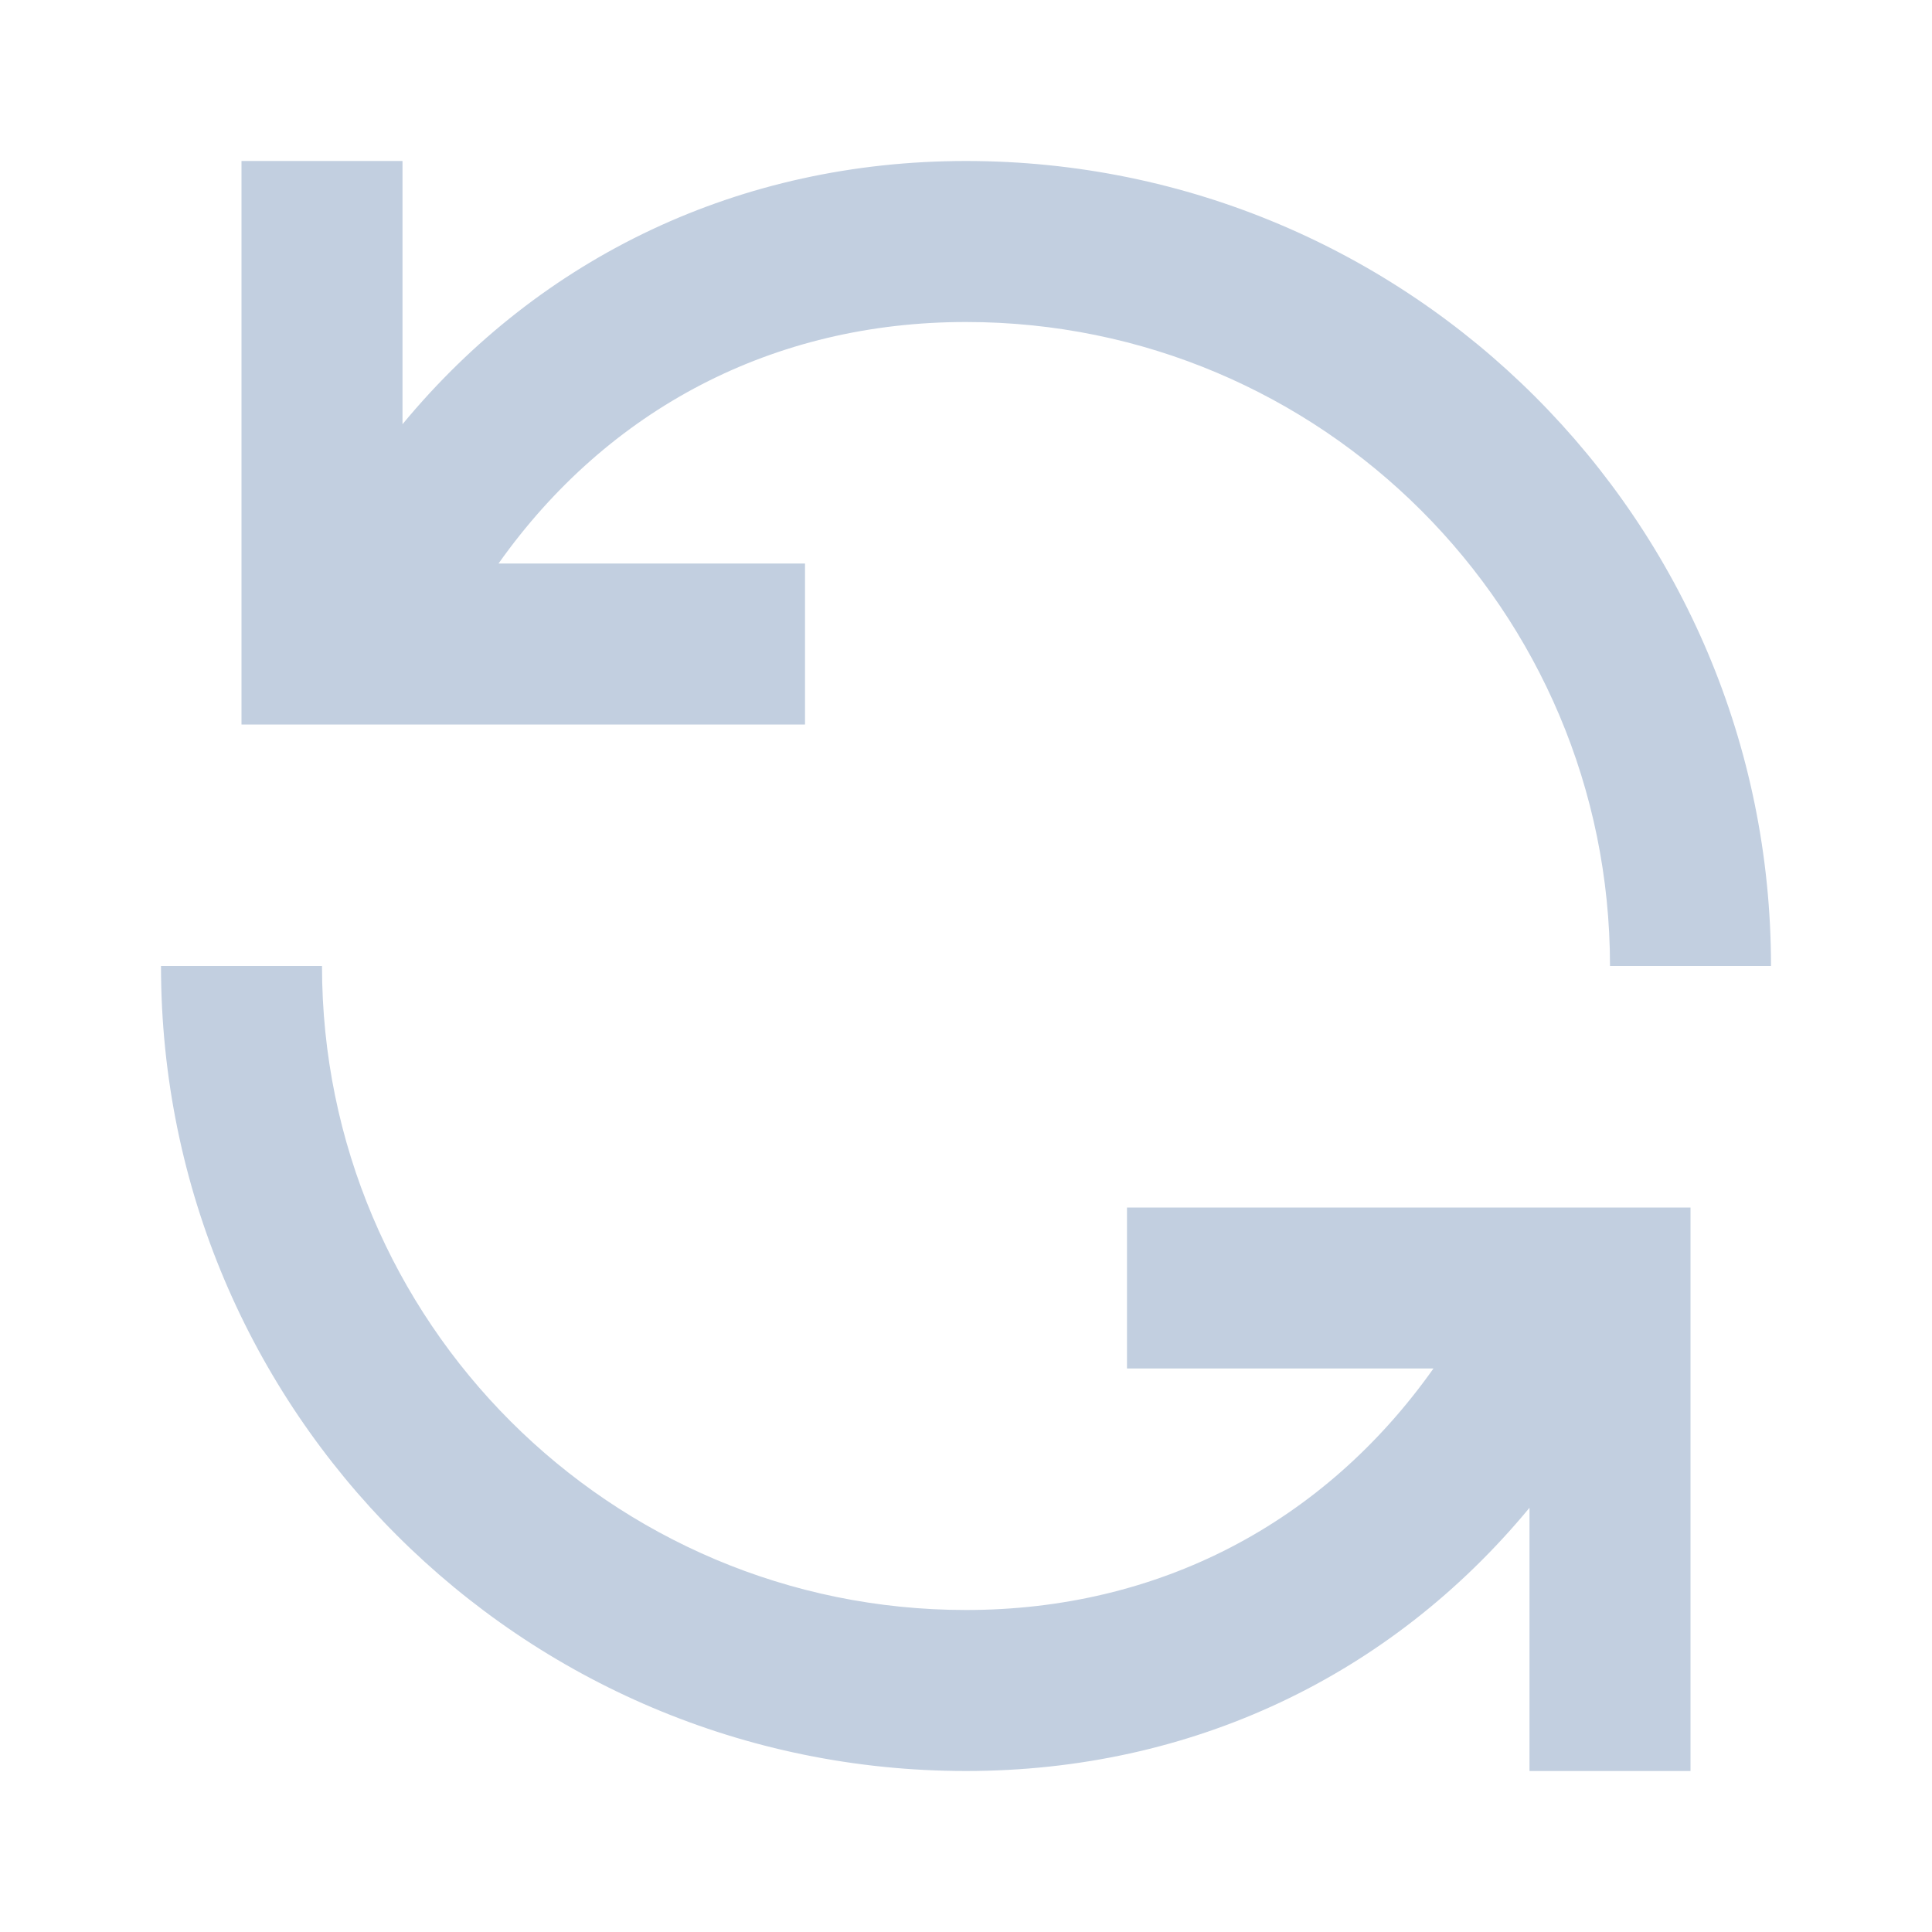 <svg width="24" height="24" viewBox="0 0 24 24" fill="none" xmlns="http://www.w3.org/2000/svg">
<path fill-rule="evenodd" clip-rule="evenodd" d="M10 7H6.193C7.554 5.079 9.606 4 12 4C16.418 4 20 7.582 20 12H22C22 6.477 17.523 2 12 2C9.196 2 6.725 3.183 5 5.27V2H3V9H10V7ZM14 17H17.807C16.447 18.921 14.394 20 12 20C7.582 20 4 16.418 4 12H2C2 17.523 6.477 22 12 22C14.804 22 17.275 20.817 19 18.73V22H21V15H14V17Z" fill="#C2CFE0"/>
</svg>
